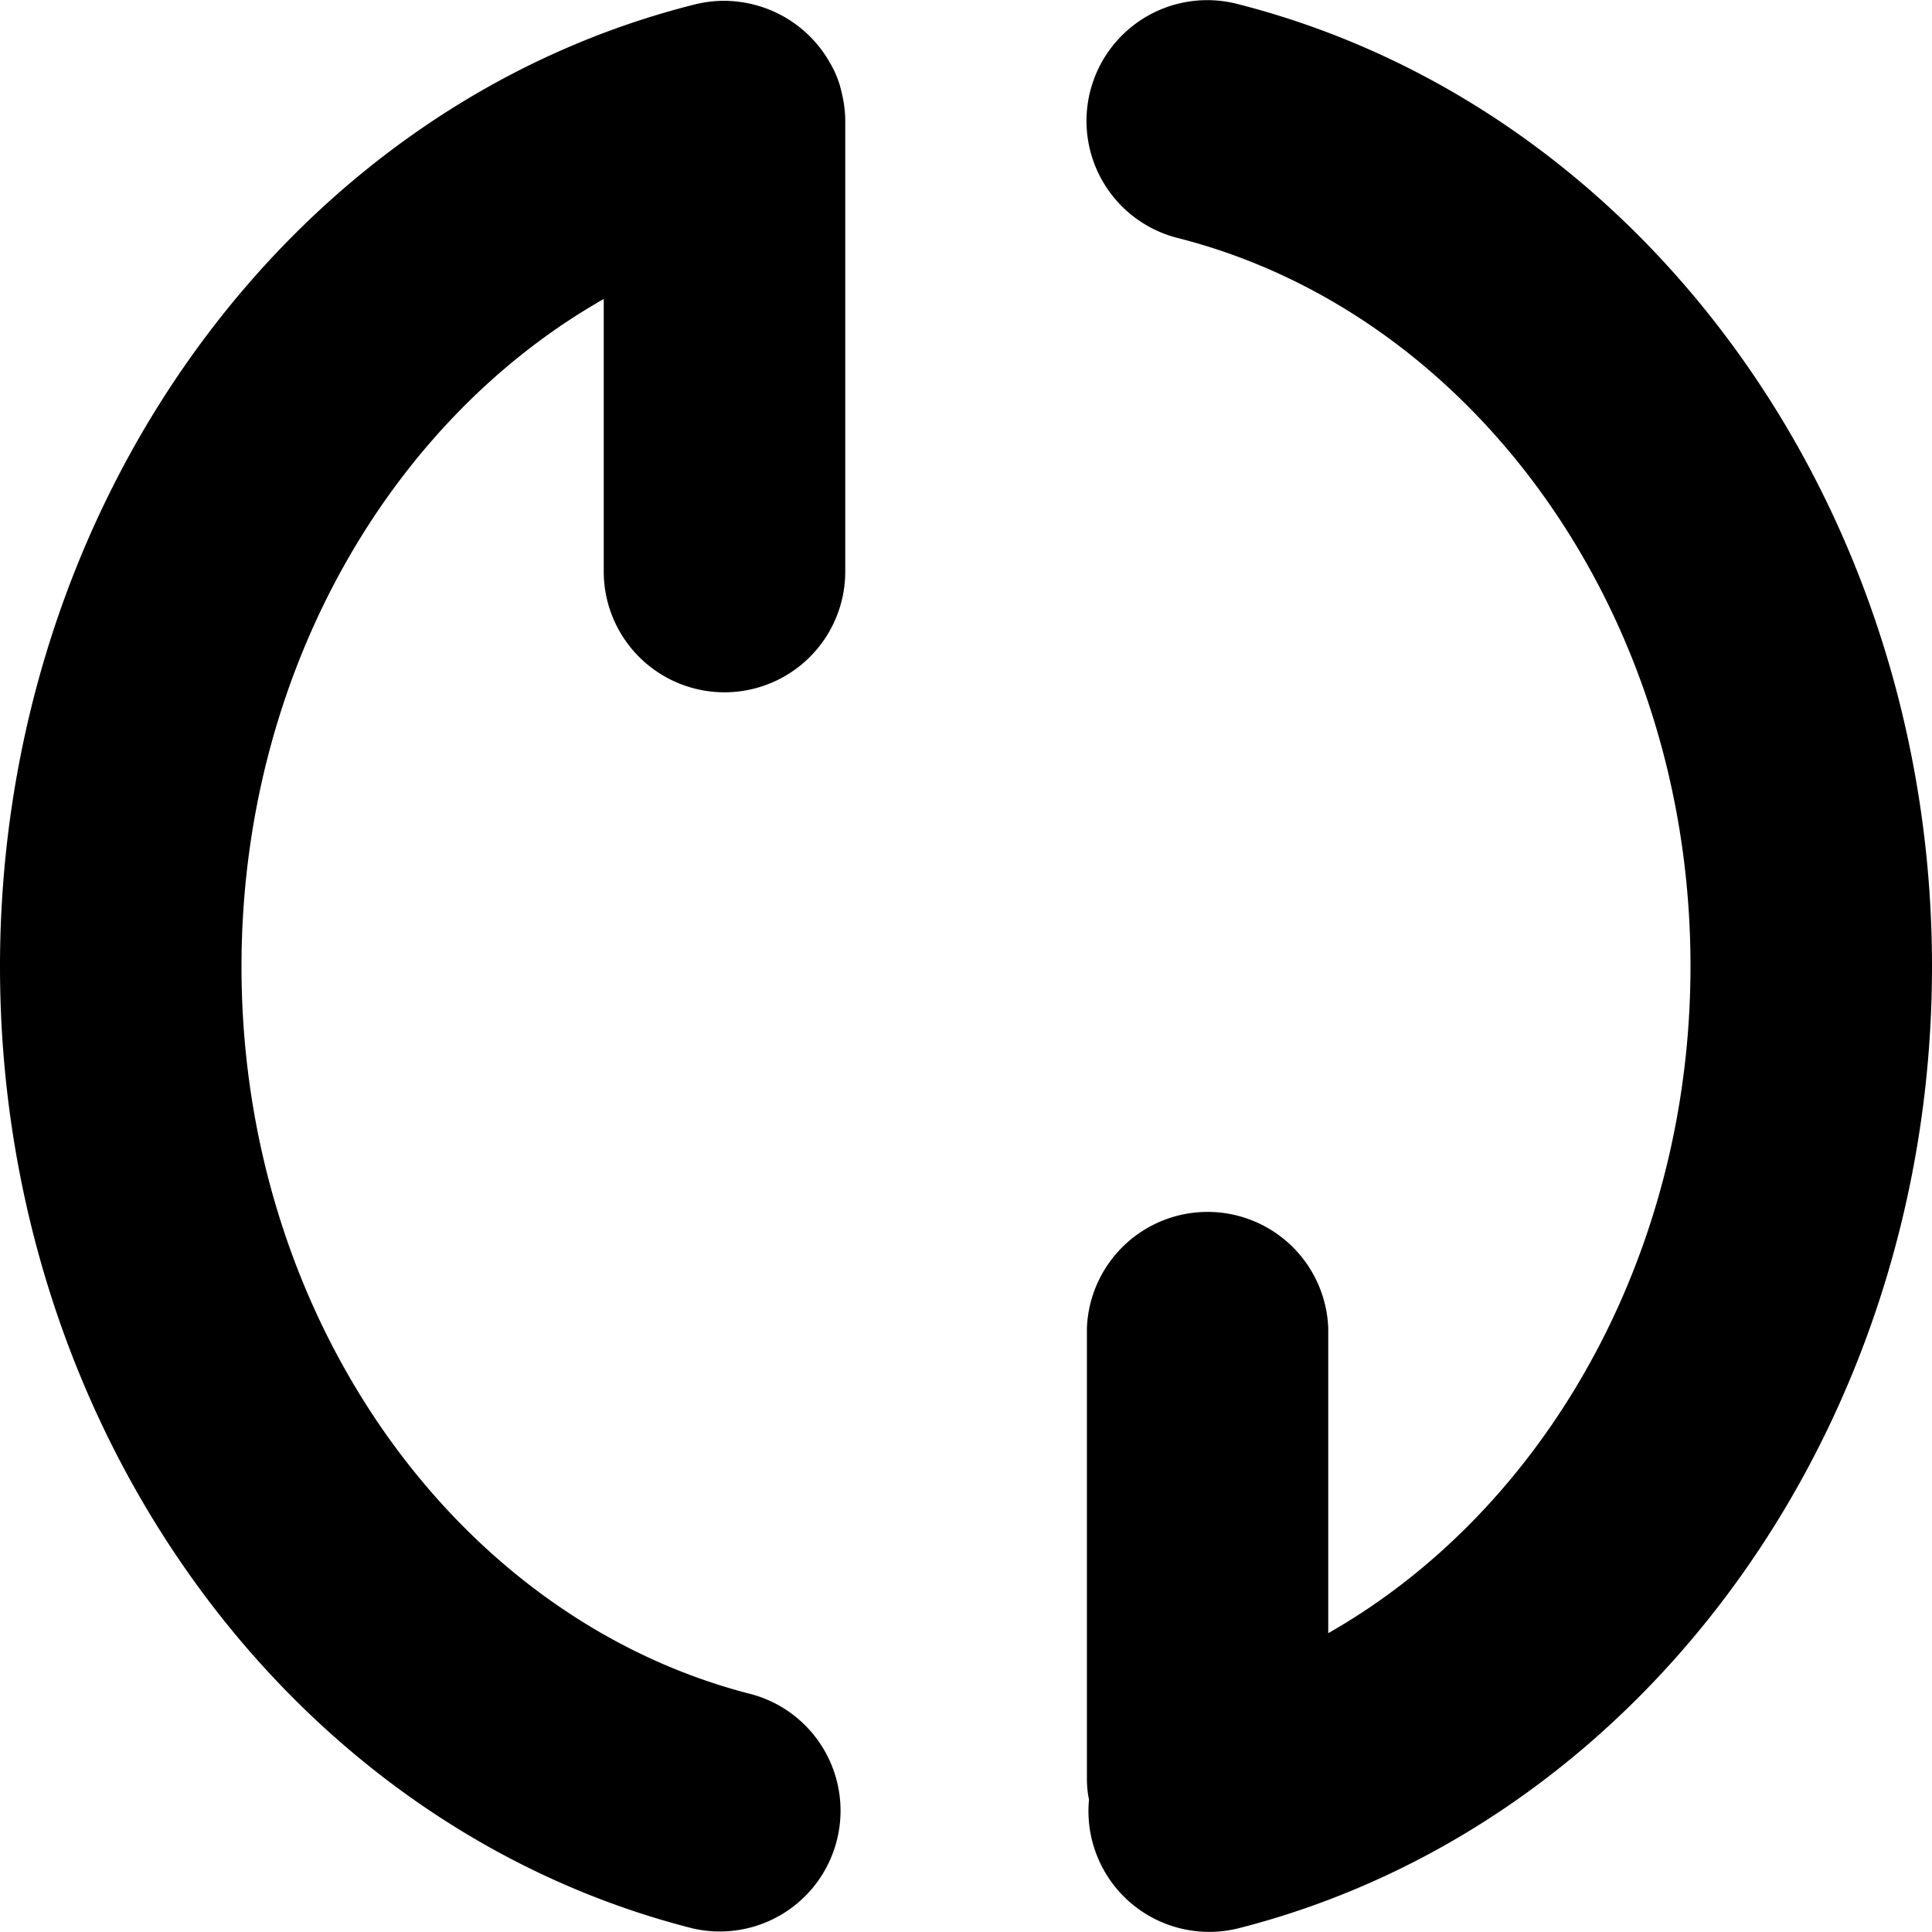 <svg id="widget-roll" fill="none" viewBox="0 0 12 12">
  <path fill-rule="evenodd" clip-rule="evenodd"
    d="M12 6.002C12 3.142 10.205.664 7.683.024a.75.75 0 0 0-.369 1.454C9.15 1.943 10.5 3.807 10.5 6c0 1.8-.908 3.38-2.25 4.144V8.25a.75.75 0 0 0-1.499 0v2.796c0 .045.004.089.013.132a.75.75 0 0 0 .932.798c2.516-.643 4.304-3.118 4.304-5.973ZM4.524.005H4.49a.757.757 0 0 0-.172.022C1.797.658 0 3.14 0 6.004c0 2.86 1.788 5.337 4.304 5.974a.75.75 0 0 0 .367-1.454C2.846 10.062 1.5 8.198 1.5 6.004c0-1.805.91-3.385 2.25-4.147V3.55a.75.75 0 0 0 1.5 0V.745a.75.75 0 0 0-.023-.173l-.01-.04A.654.654 0 0 0 5.155.39.756.756 0 0 0 4.58.01h.001a.665.665 0 0 0-.056-.004Z"
    fill="currentColor"></path>
</svg>
